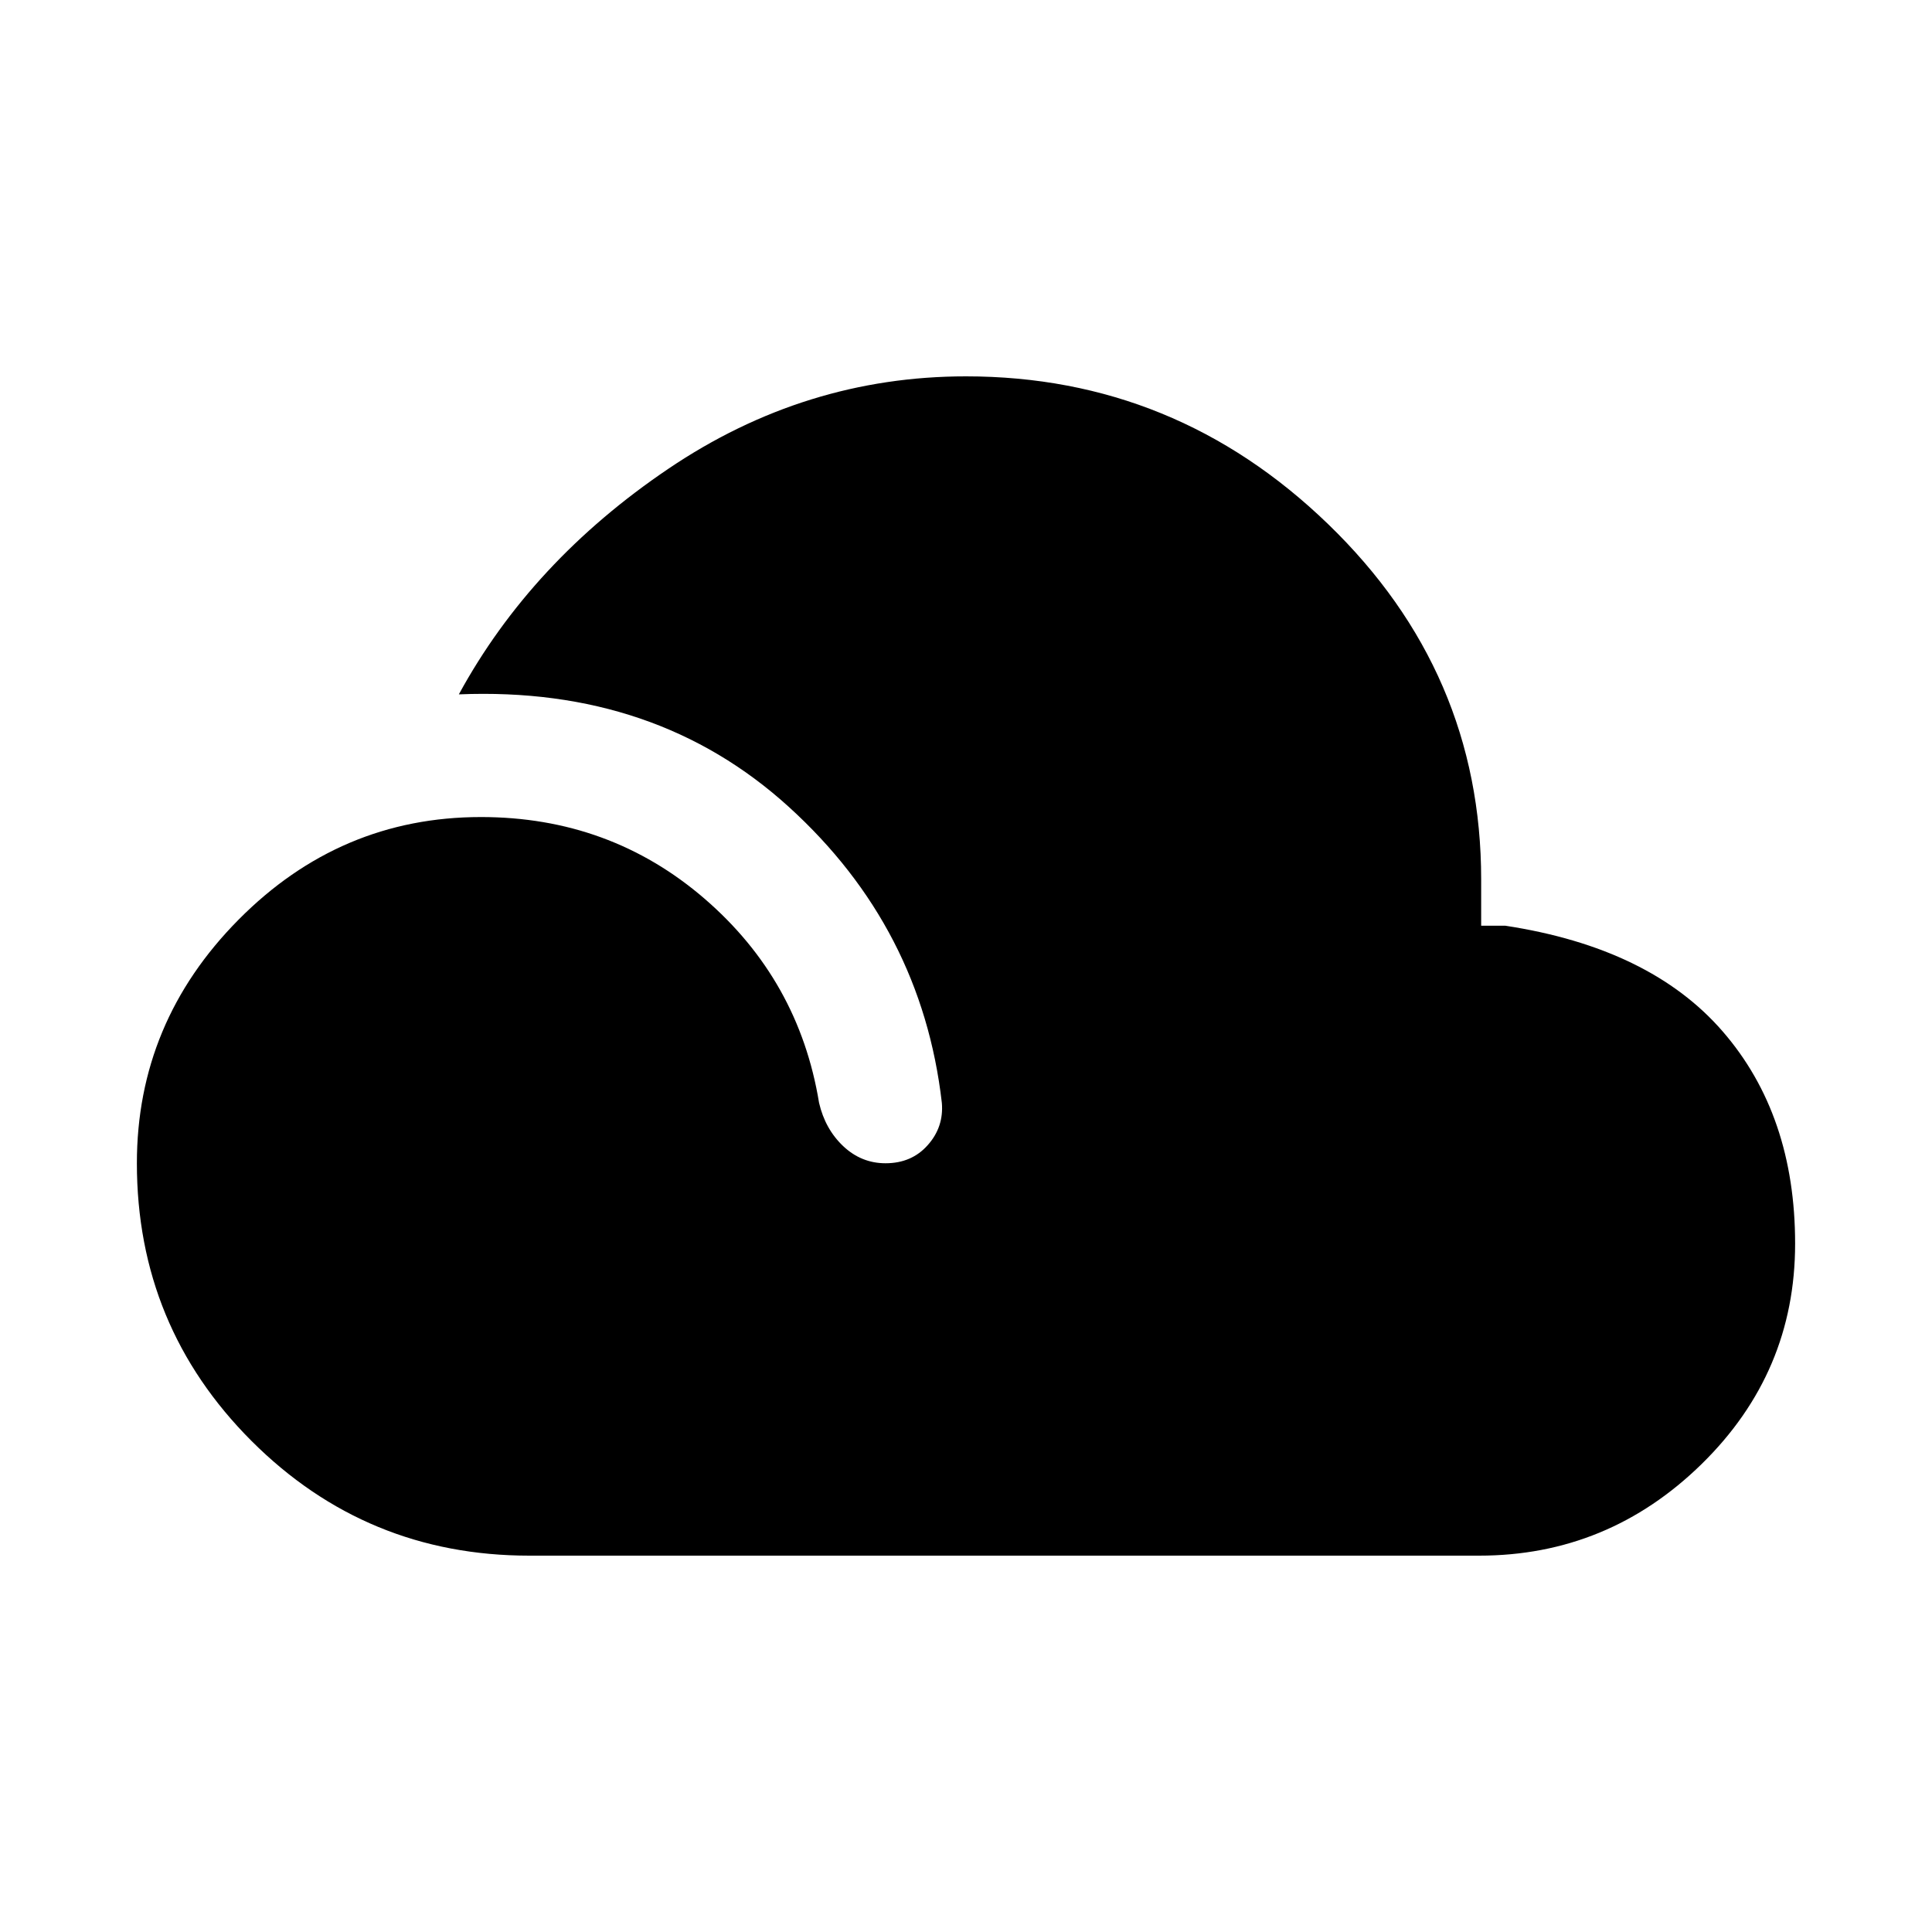 <svg xmlns="http://www.w3.org/2000/svg" height="20" width="20"><path d="M5.479 16.104Q3.792 16.104 2.604 14.917Q1.417 13.729 1.417 12.042Q1.417 10.583 2.469 9.521Q3.521 8.458 4.979 8.458Q6.312 8.458 7.292 9.302Q8.271 10.146 8.479 11.417Q8.542 11.688 8.729 11.865Q8.917 12.042 9.167 12.042Q9.438 12.042 9.604 11.854Q9.771 11.667 9.75 11.417Q9.542 9.604 8.167 8.354Q6.792 7.104 4.75 7.188Q5.5 5.812 6.917 4.854Q8.333 3.896 10 3.896Q12.167 3.896 13.75 5.427Q15.333 6.958 15.333 9.104V9.583H15.583Q17.083 9.812 17.833 10.677Q18.583 11.542 18.583 12.875Q18.583 14.208 17.615 15.156Q16.646 16.104 15.312 16.104Z"/></svg>